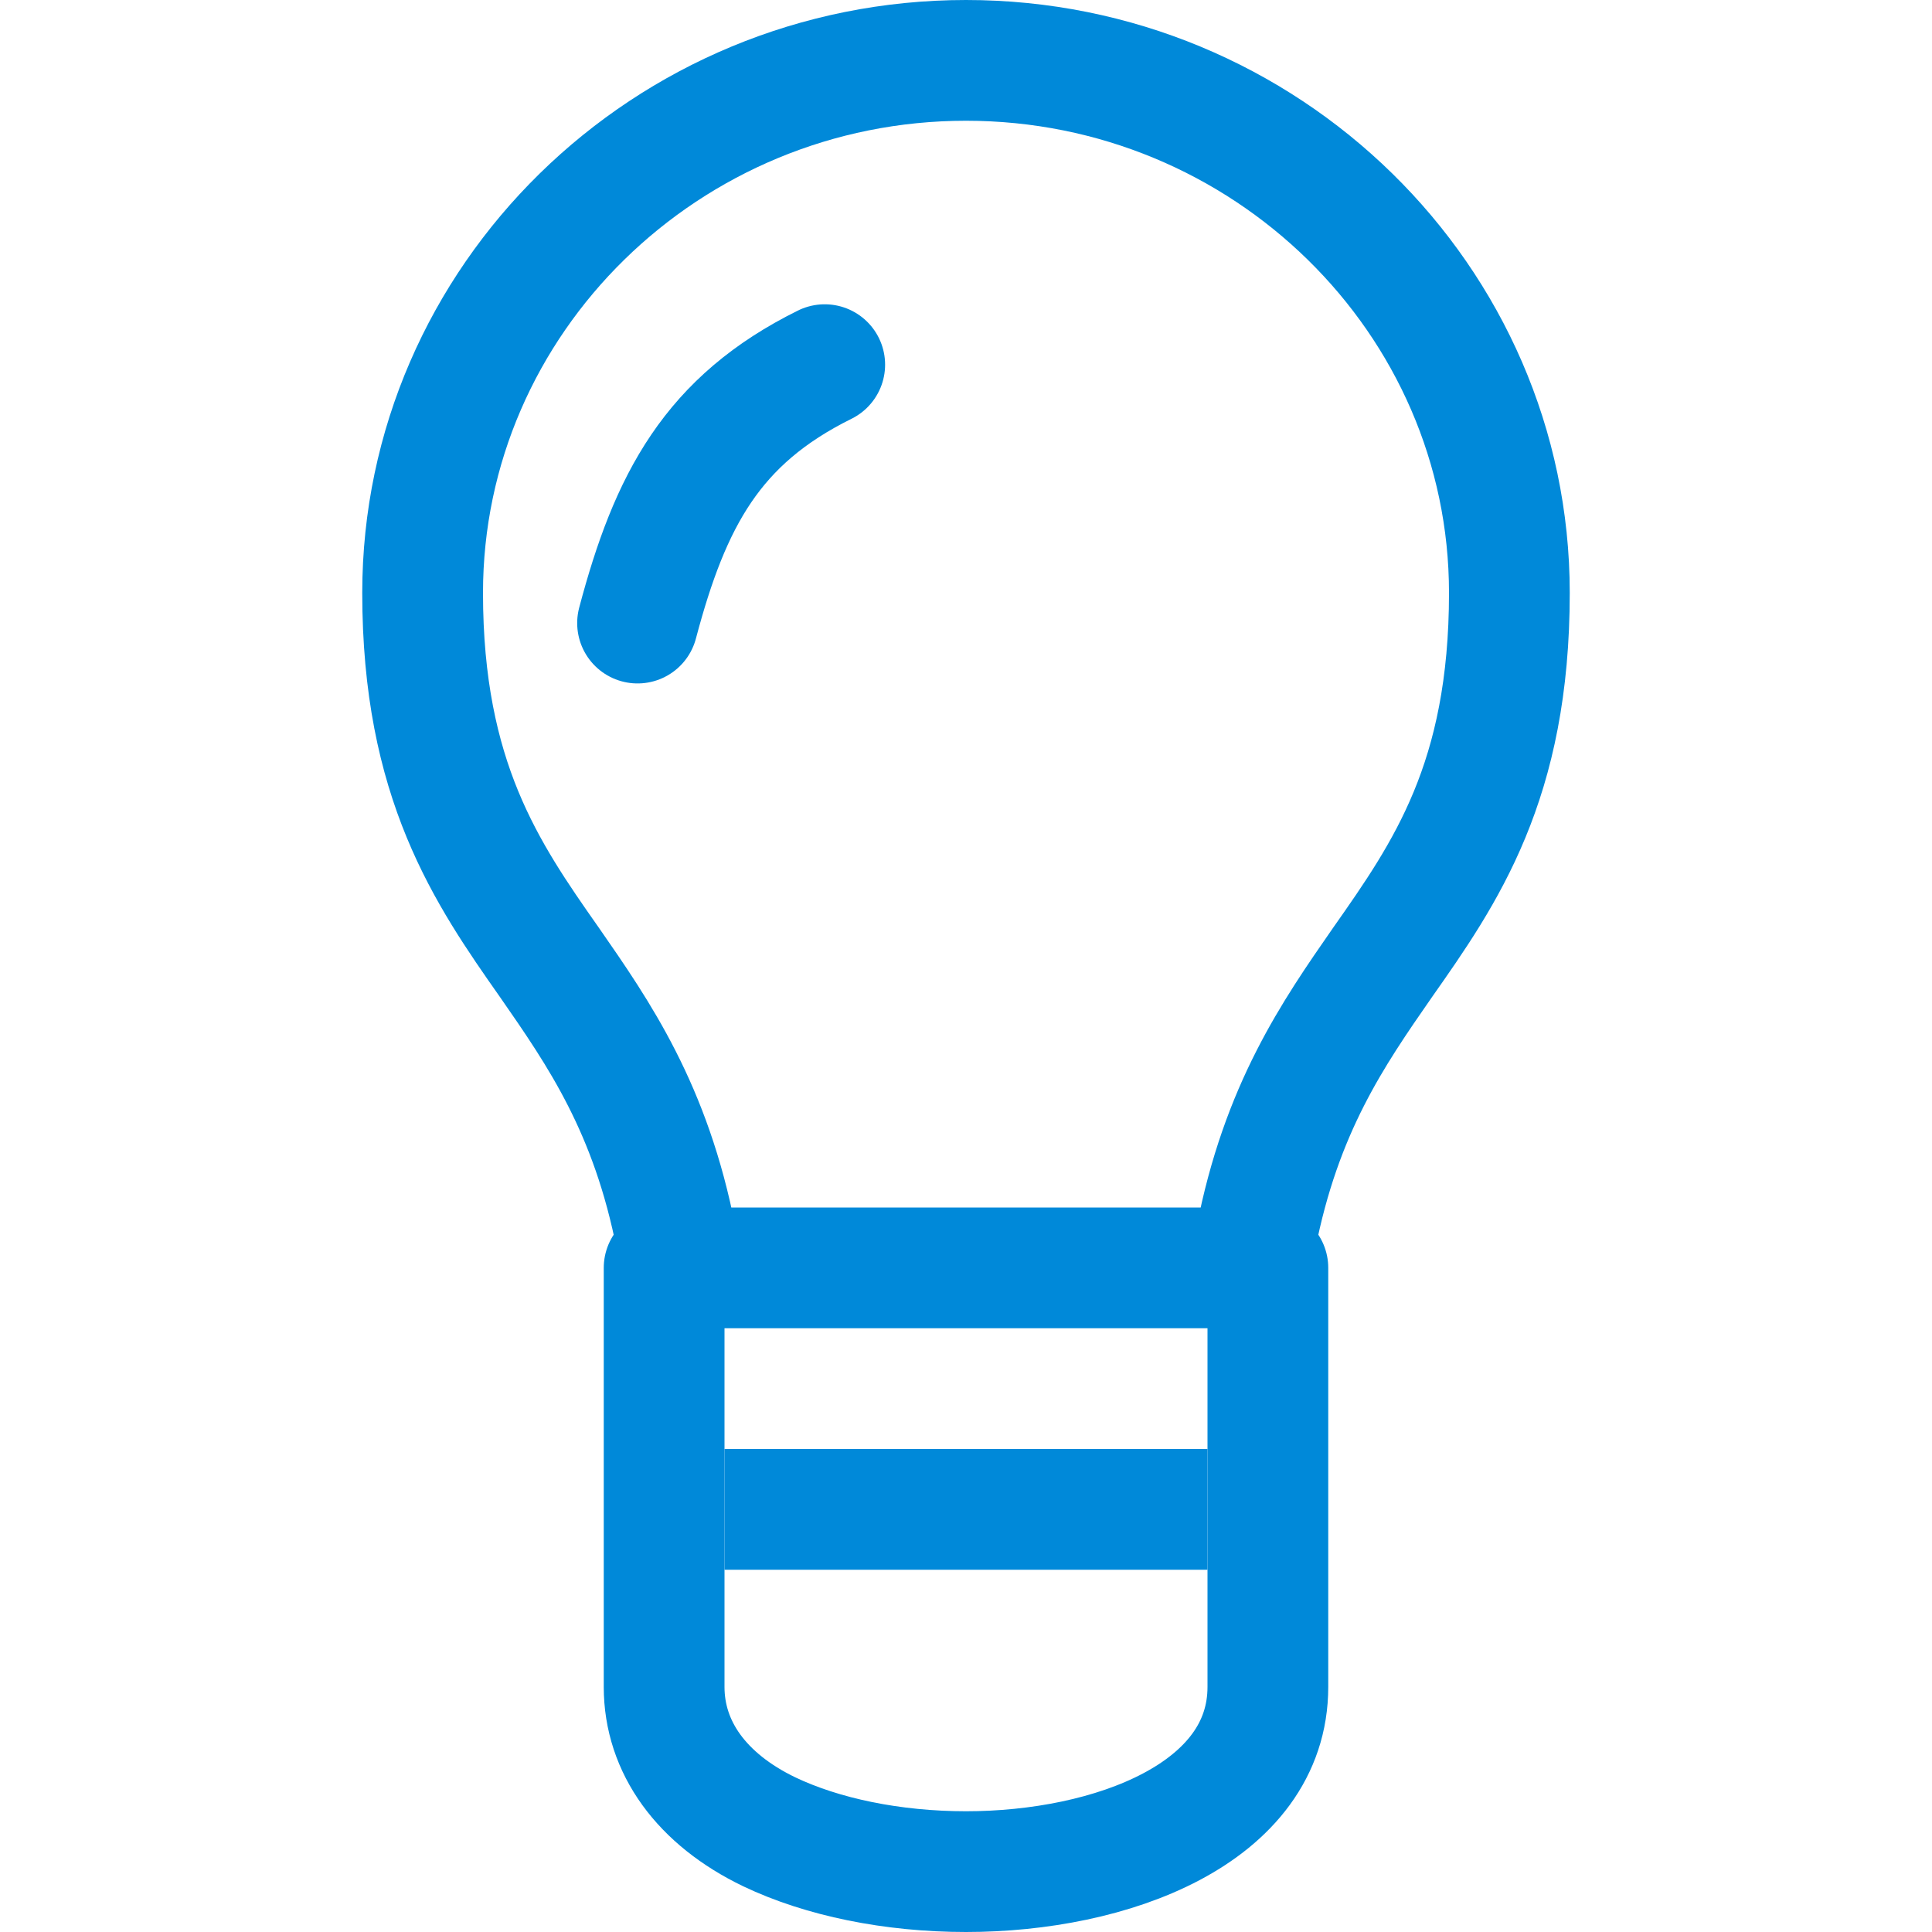<?xml version="1.0" encoding="UTF-8"?><svg id="am" xmlns="http://www.w3.org/2000/svg" width="16" height="16" viewBox="0 0 16 16"><g id="an"><rect id="ao" y="0" width="16" height="16" style="fill:none; opacity:0;"/><path d="M6.83,3.02c-.93,.46-1.28,1.12-1.55,2.14" style="fill:none; stroke:#0089d9; stroke-linecap:round; stroke-linejoin:round;"/><line x1="6" y1="12.5" x2="10" y2="12.5" style="fill:#0089d9; stroke:#0089d9; stroke-miterlimit:10;"/><path d="M10.4,10.26c-.03,.14-.15,.24-.29,.24H5.89c-.14,0-.27-.1-.29-.24-.21-1.08-.64-1.7-1.05-2.29-.52-.74-1.05-1.51-1.05-3.06C3.5,2.48,5.52,.5,8,.5c2.48,0,4.5,1.98,4.5,4.41,0,1.56-.53,2.32-1.05,3.06-.41,.59-.84,1.21-1.05,2.29Z" style="fill:none; stroke:#0089d9; stroke-miterlimit:10;"/><path id="ap" d="M10.5,10.5v3.47c0,1.05-1.3,1.53-2.5,1.53-.61,0-1.19-.12-1.63-.33-.56-.27-.87-.7-.87-1.2v-3.47" style="fill:none; stroke:#0089d9; stroke-linecap:round; stroke-linejoin:round;"/></g></svg>